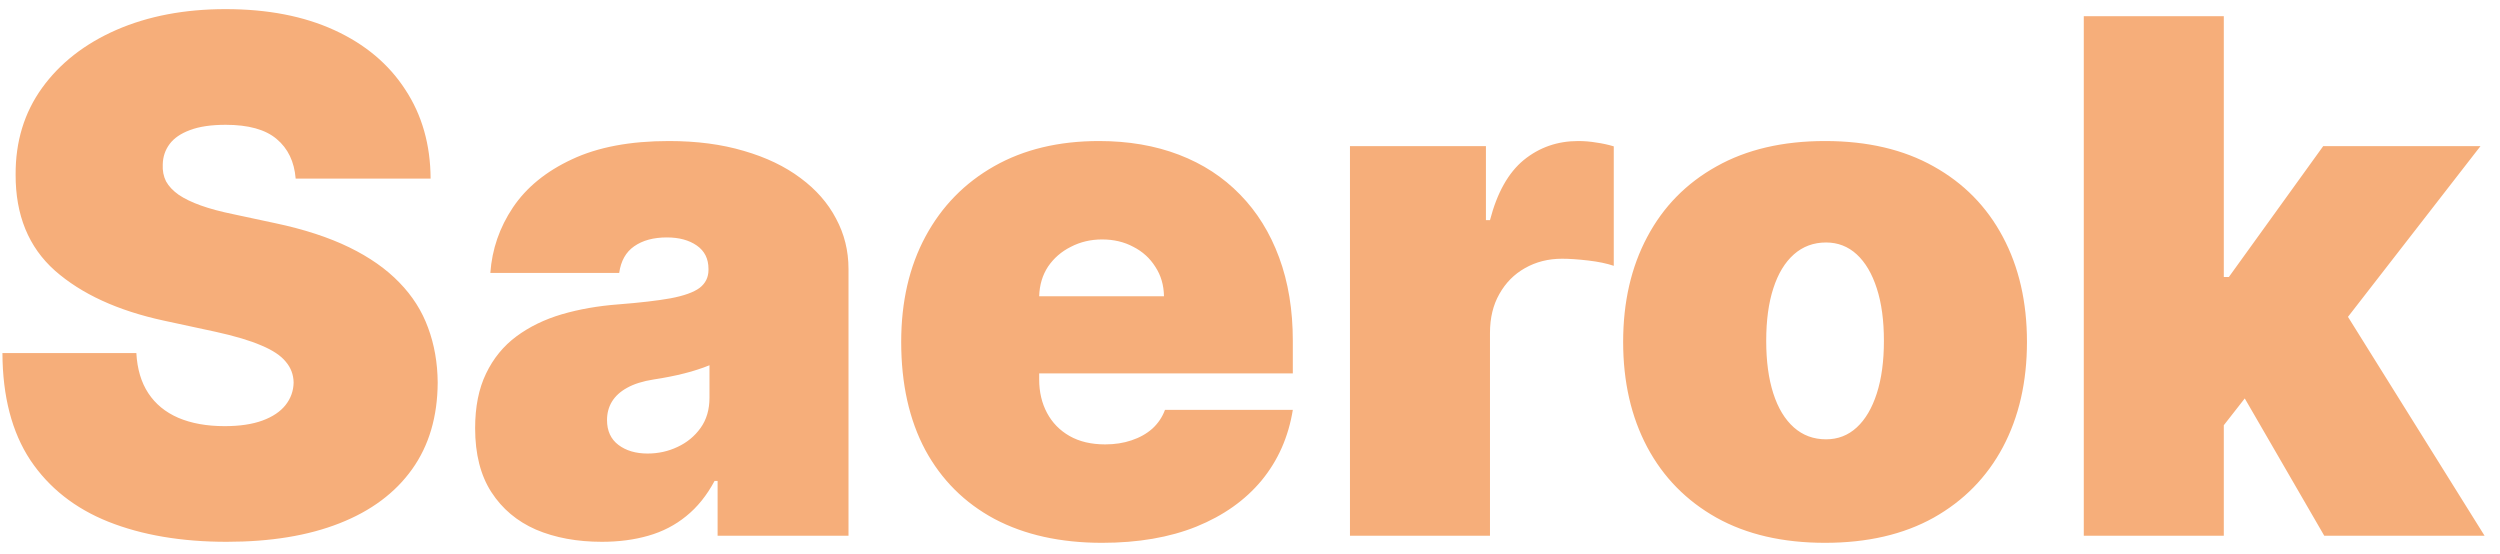 <svg width="140" height="31" viewBox="0 0 140 31" fill="none" xmlns="http://www.w3.org/2000/svg">
<path d="M16.557 10C16.481 9.053 16.126 8.314 15.492 7.784C14.867 7.254 13.915 6.989 12.636 6.989C11.822 6.989 11.154 7.088 10.633 7.287C10.122 7.476 9.743 7.737 9.497 8.068C9.251 8.4 9.123 8.778 9.114 9.205C9.095 9.555 9.156 9.872 9.298 10.156C9.45 10.431 9.687 10.682 10.008 10.909C10.331 11.127 10.742 11.326 11.244 11.506C11.746 11.686 12.343 11.847 13.034 11.989L15.421 12.5C17.03 12.841 18.408 13.291 19.554 13.849C20.7 14.408 21.637 15.066 22.366 15.824C23.096 16.572 23.631 17.415 23.972 18.352C24.322 19.29 24.502 20.312 24.511 21.421C24.502 23.333 24.024 24.953 23.077 26.278C22.13 27.604 20.776 28.613 19.014 29.304C17.262 29.995 15.155 30.341 12.693 30.341C10.165 30.341 7.958 29.967 6.074 29.219C4.199 28.471 2.741 27.32 1.699 25.767C0.667 24.204 0.146 22.206 0.136 19.773H7.636C7.684 20.663 7.906 21.411 8.304 22.017C8.702 22.623 9.26 23.082 9.98 23.395C10.709 23.707 11.576 23.864 12.579 23.864C13.422 23.864 14.128 23.759 14.696 23.551C15.264 23.343 15.695 23.054 15.989 22.685C16.282 22.315 16.434 21.894 16.443 21.421C16.434 20.975 16.287 20.587 16.003 20.256C15.728 19.915 15.274 19.612 14.639 19.347C14.005 19.072 13.148 18.816 12.068 18.579L9.17 17.954C6.595 17.396 4.563 16.463 3.077 15.156C1.599 13.84 0.866 12.046 0.875 9.773C0.866 7.926 1.358 6.312 2.352 4.929C3.356 3.537 4.743 2.453 6.514 1.676C8.295 0.9 10.335 0.511 12.636 0.511C14.985 0.511 17.016 0.904 18.73 1.69C20.444 2.476 21.765 3.584 22.693 5.014C23.631 6.435 24.104 8.097 24.114 10H16.557ZM33.709 30.341C32.317 30.341 31.086 30.114 30.016 29.659C28.955 29.195 28.122 28.494 27.516 27.557C26.91 26.619 26.607 25.426 26.607 23.977C26.607 22.784 26.81 21.766 27.217 20.923C27.625 20.071 28.193 19.375 28.922 18.835C29.651 18.296 30.499 17.884 31.465 17.599C32.44 17.315 33.491 17.131 34.618 17.046C35.84 16.951 36.82 16.837 37.558 16.704C38.306 16.562 38.846 16.368 39.178 16.122C39.509 15.867 39.675 15.53 39.675 15.114V15.057C39.675 14.489 39.457 14.053 39.021 13.75C38.586 13.447 38.027 13.296 37.345 13.296C36.597 13.296 35.986 13.461 35.513 13.793C35.049 14.115 34.769 14.612 34.675 15.284H27.459C27.553 13.958 27.975 12.737 28.723 11.619C29.481 10.492 30.584 9.593 32.033 8.92C33.481 8.239 35.29 7.898 37.459 7.898C39.021 7.898 40.423 8.082 41.663 8.452C42.904 8.812 43.96 9.318 44.831 9.972C45.702 10.616 46.365 11.373 46.82 12.244C47.284 13.106 47.516 14.044 47.516 15.057V30H40.186V26.932H40.016C39.58 27.746 39.05 28.404 38.425 28.906C37.809 29.408 37.104 29.773 36.308 30C35.522 30.227 34.656 30.341 33.709 30.341ZM36.266 25.398C36.862 25.398 37.421 25.275 37.942 25.028C38.472 24.782 38.903 24.427 39.234 23.963C39.566 23.499 39.731 22.936 39.731 22.273V20.454C39.523 20.54 39.301 20.62 39.064 20.696C38.837 20.772 38.59 20.843 38.325 20.909C38.07 20.975 37.795 21.037 37.501 21.094C37.217 21.151 36.919 21.203 36.606 21.25C36.001 21.345 35.503 21.501 35.115 21.719C34.736 21.927 34.452 22.188 34.263 22.5C34.083 22.803 33.993 23.144 33.993 23.523C33.993 24.129 34.206 24.593 34.632 24.915C35.058 25.237 35.603 25.398 36.266 25.398ZM61.717 30.398C59.387 30.398 57.38 29.953 55.694 29.062C54.018 28.163 52.725 26.875 51.816 25.199C50.916 23.513 50.467 21.496 50.467 19.148C50.467 16.894 50.921 14.924 51.83 13.239C52.739 11.553 54.023 10.242 55.68 9.304C57.337 8.366 59.292 7.898 61.546 7.898C63.194 7.898 64.685 8.153 66.021 8.665C67.356 9.176 68.497 9.92 69.444 10.895C70.391 11.861 71.12 13.035 71.631 14.418C72.143 15.8 72.398 17.358 72.398 19.091V20.909H52.91V16.591H65.183C65.173 15.966 65.012 15.417 64.7 14.943C64.397 14.46 63.985 14.086 63.464 13.821C62.952 13.546 62.37 13.409 61.717 13.409C61.082 13.409 60.5 13.546 59.969 13.821C59.439 14.086 59.013 14.456 58.691 14.929C58.379 15.402 58.213 15.956 58.194 16.591V21.25C58.194 21.951 58.341 22.576 58.634 23.125C58.928 23.674 59.349 24.105 59.898 24.418C60.448 24.73 61.111 24.886 61.887 24.886C62.427 24.886 62.919 24.811 63.364 24.659C63.819 24.508 64.207 24.29 64.529 24.006C64.851 23.712 65.088 23.362 65.239 22.954H72.398C72.152 24.47 71.57 25.786 70.651 26.903C69.733 28.011 68.516 28.873 67.001 29.489C65.495 30.095 63.734 30.398 61.717 30.398ZM75.598 30V8.182H83.212V12.329H83.439C83.837 10.796 84.466 9.673 85.328 8.963C86.199 8.253 87.217 7.898 88.382 7.898C88.723 7.898 89.059 7.926 89.391 7.983C89.731 8.03 90.058 8.101 90.371 8.196V14.886C89.983 14.754 89.504 14.654 88.936 14.588C88.368 14.522 87.88 14.489 87.473 14.489C86.706 14.489 86.015 14.664 85.399 15.014C84.793 15.355 84.315 15.838 83.965 16.463C83.614 17.079 83.439 17.803 83.439 18.636V30H75.598ZM102.203 30.398C99.836 30.398 97.809 29.929 96.124 28.991C94.438 28.044 93.145 26.728 92.246 25.043C91.346 23.348 90.896 21.383 90.896 19.148C90.896 16.913 91.346 14.953 92.246 13.267C93.145 11.572 94.438 10.256 96.124 9.318C97.809 8.371 99.836 7.898 102.203 7.898C104.571 7.898 106.597 8.371 108.283 9.318C109.968 10.256 111.261 11.572 112.161 13.267C113.06 14.953 113.51 16.913 113.51 19.148C113.51 21.383 113.06 23.348 112.161 25.043C111.261 26.728 109.968 28.044 108.283 28.991C106.597 29.929 104.571 30.398 102.203 30.398ZM102.26 24.602C102.923 24.602 103.496 24.38 103.979 23.935C104.462 23.49 104.836 22.855 105.101 22.031C105.366 21.207 105.499 20.227 105.499 19.091C105.499 17.945 105.366 16.965 105.101 16.151C104.836 15.327 104.462 14.692 103.979 14.247C103.496 13.802 102.923 13.579 102.26 13.579C101.559 13.579 100.958 13.802 100.456 14.247C99.954 14.692 99.57 15.327 99.305 16.151C99.04 16.965 98.908 17.945 98.908 19.091C98.908 20.227 99.04 21.207 99.305 22.031C99.57 22.855 99.954 23.49 100.456 23.935C100.958 24.38 101.559 24.602 102.26 24.602ZM123.737 24.829L123.794 15.511H124.817L130.101 8.182H138.908L130.044 19.602H127.828L123.737 24.829ZM116.692 30V0.909H124.533V30H116.692ZM130.158 30L125.158 21.364L130.271 15.796L139.135 30H130.158Z" fill="#F6AE7A"/>
</svg>

